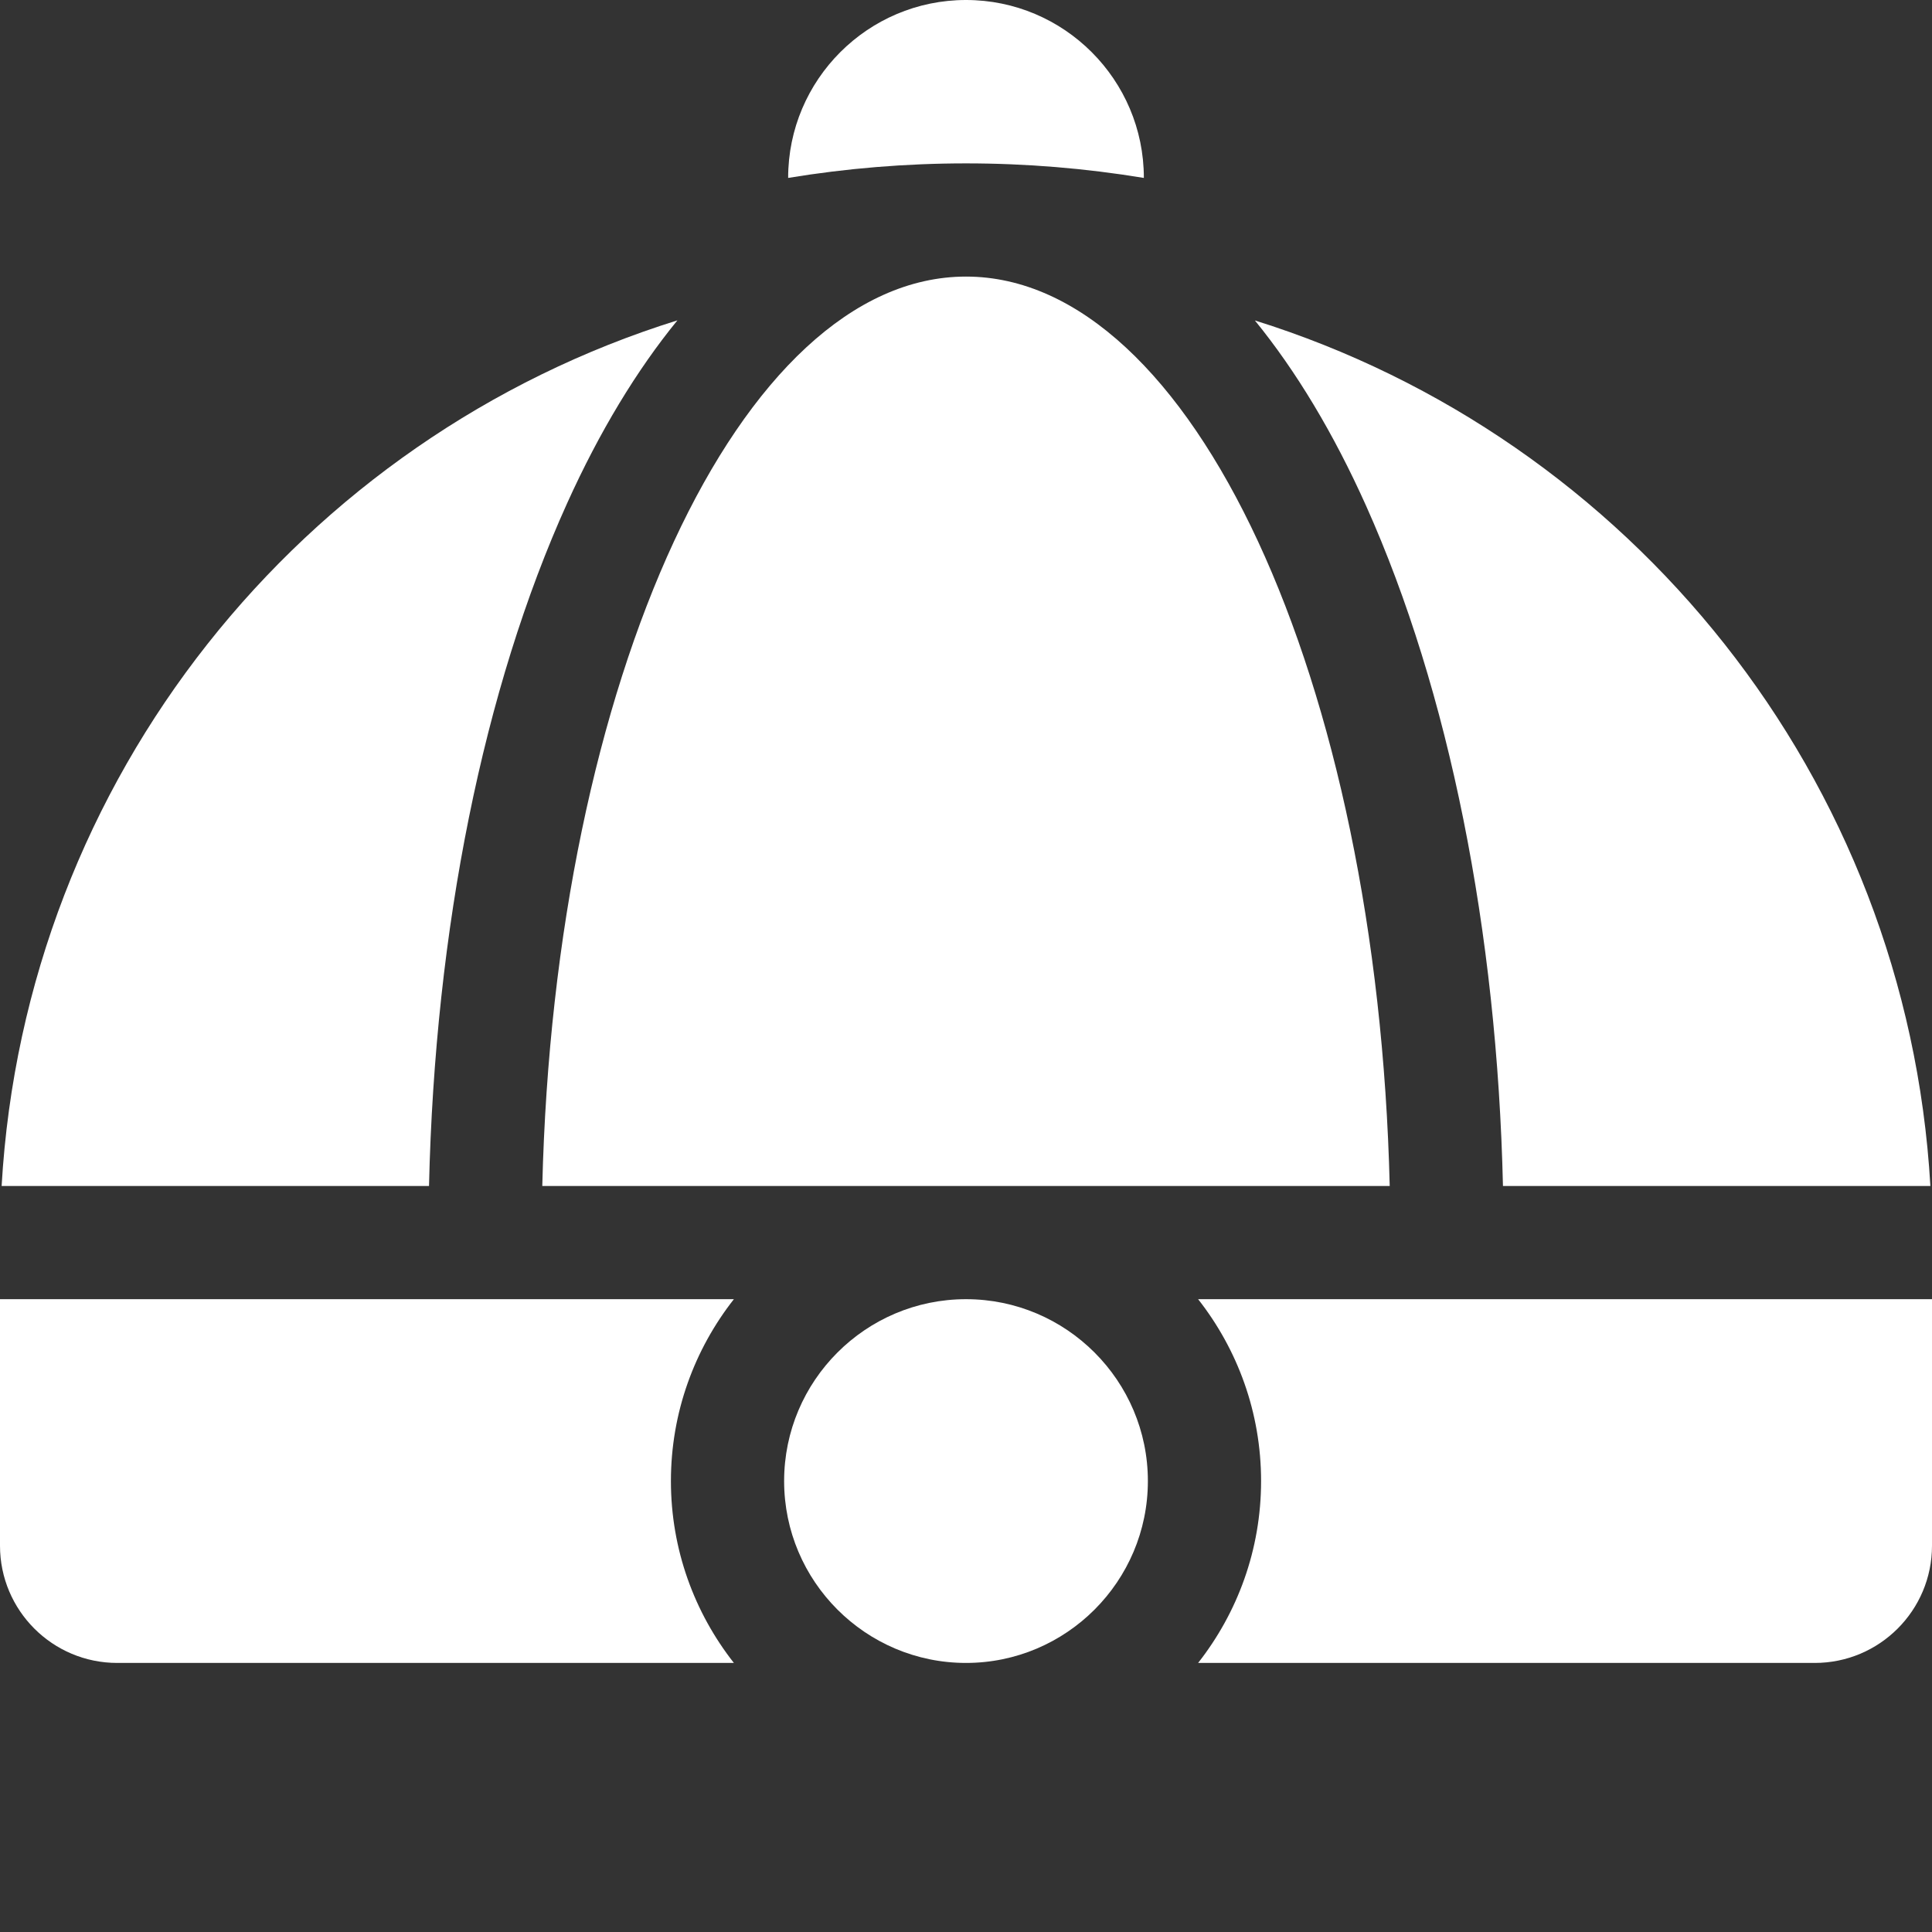 <?xml version="1.0" encoding="utf-8"?>
<!-- Generator: Adobe Illustrator 16.0.0, SVG Export Plug-In . SVG Version: 6.00 Build 0)  -->
<!DOCTYPE svg PUBLIC "-//W3C//DTD SVG 1.1//EN" "http://www.w3.org/Graphics/SVG/1.1/DTD/svg11.dtd">
<svg version="1.1" id="レイヤー_1" xmlns="http://www.w3.org/2000/svg" xmlns:xlink="http://www.w3.org/1999/xlink" x="0px"
	 y="0px" width="512px" height="512px" viewBox="0 0 512 512" enable-background="new 0 0 512 512" xml:space="preserve">
<rect x="0" y="0" width="512" height="512" fill="#333333" stroke="none"/>
<path fill="#FFFFFF" d="M303.133,47.152v-0.02C303.133,21.145,281.988,0,256,0s-47.133,21.145-47.133,47.133v0.016
	c15.43-2.539,31.18-3.852,47.133-3.852S287.699,44.609,303.133,47.152z"/>
<path fill="#FFFFFF" d="M150.309,133.336c8.602-19.02,18.43-35.23,29.211-48.441C79.969,115.957,6.672,206.105,0.43,314.297h113.262
	C115.262,246.164,128.121,182.367,150.309,133.336z"/>
<path fill="#FFFFFF" d="M256,73.297c-59.91,0-109.051,106.859-112.289,241h224.578C365.051,180.156,315.91,73.297,256,73.297z"/>
<path fill="#FFFFFF" d="M398.301,314.297h113.27c-6.242-108.262-79.582-198.289-179.012-229.371
	c10.91,13.391,20.82,29.832,29.492,49.172C384,183.098,396.738,246.637,398.301,314.297z"/>
<path fill="#FFFFFF" d="M0,344.297v65.328c0,17.16,13.91,31.07,31.07,31.07h163.418c-10.438-13.293-16.688-30.023-16.688-48.199
	s6.25-34.906,16.688-48.199H0z"/>
<path fill="#FFFFFF" d="M317.512,344.297c10.438,13.293,16.688,30.023,16.688,48.199s-6.25,34.906-16.688,48.199H480.93
	c17.16,0,31.07-13.91,31.07-31.07v-65.328H317.512z"/>
<path fill="#FFFFFF" d="M256,344.297c-26.578,0-48.199,21.621-48.199,48.199s21.621,48.199,48.199,48.199
	s48.199-21.621,48.199-48.199S282.578,344.297,256,344.297z"/>
</svg>
